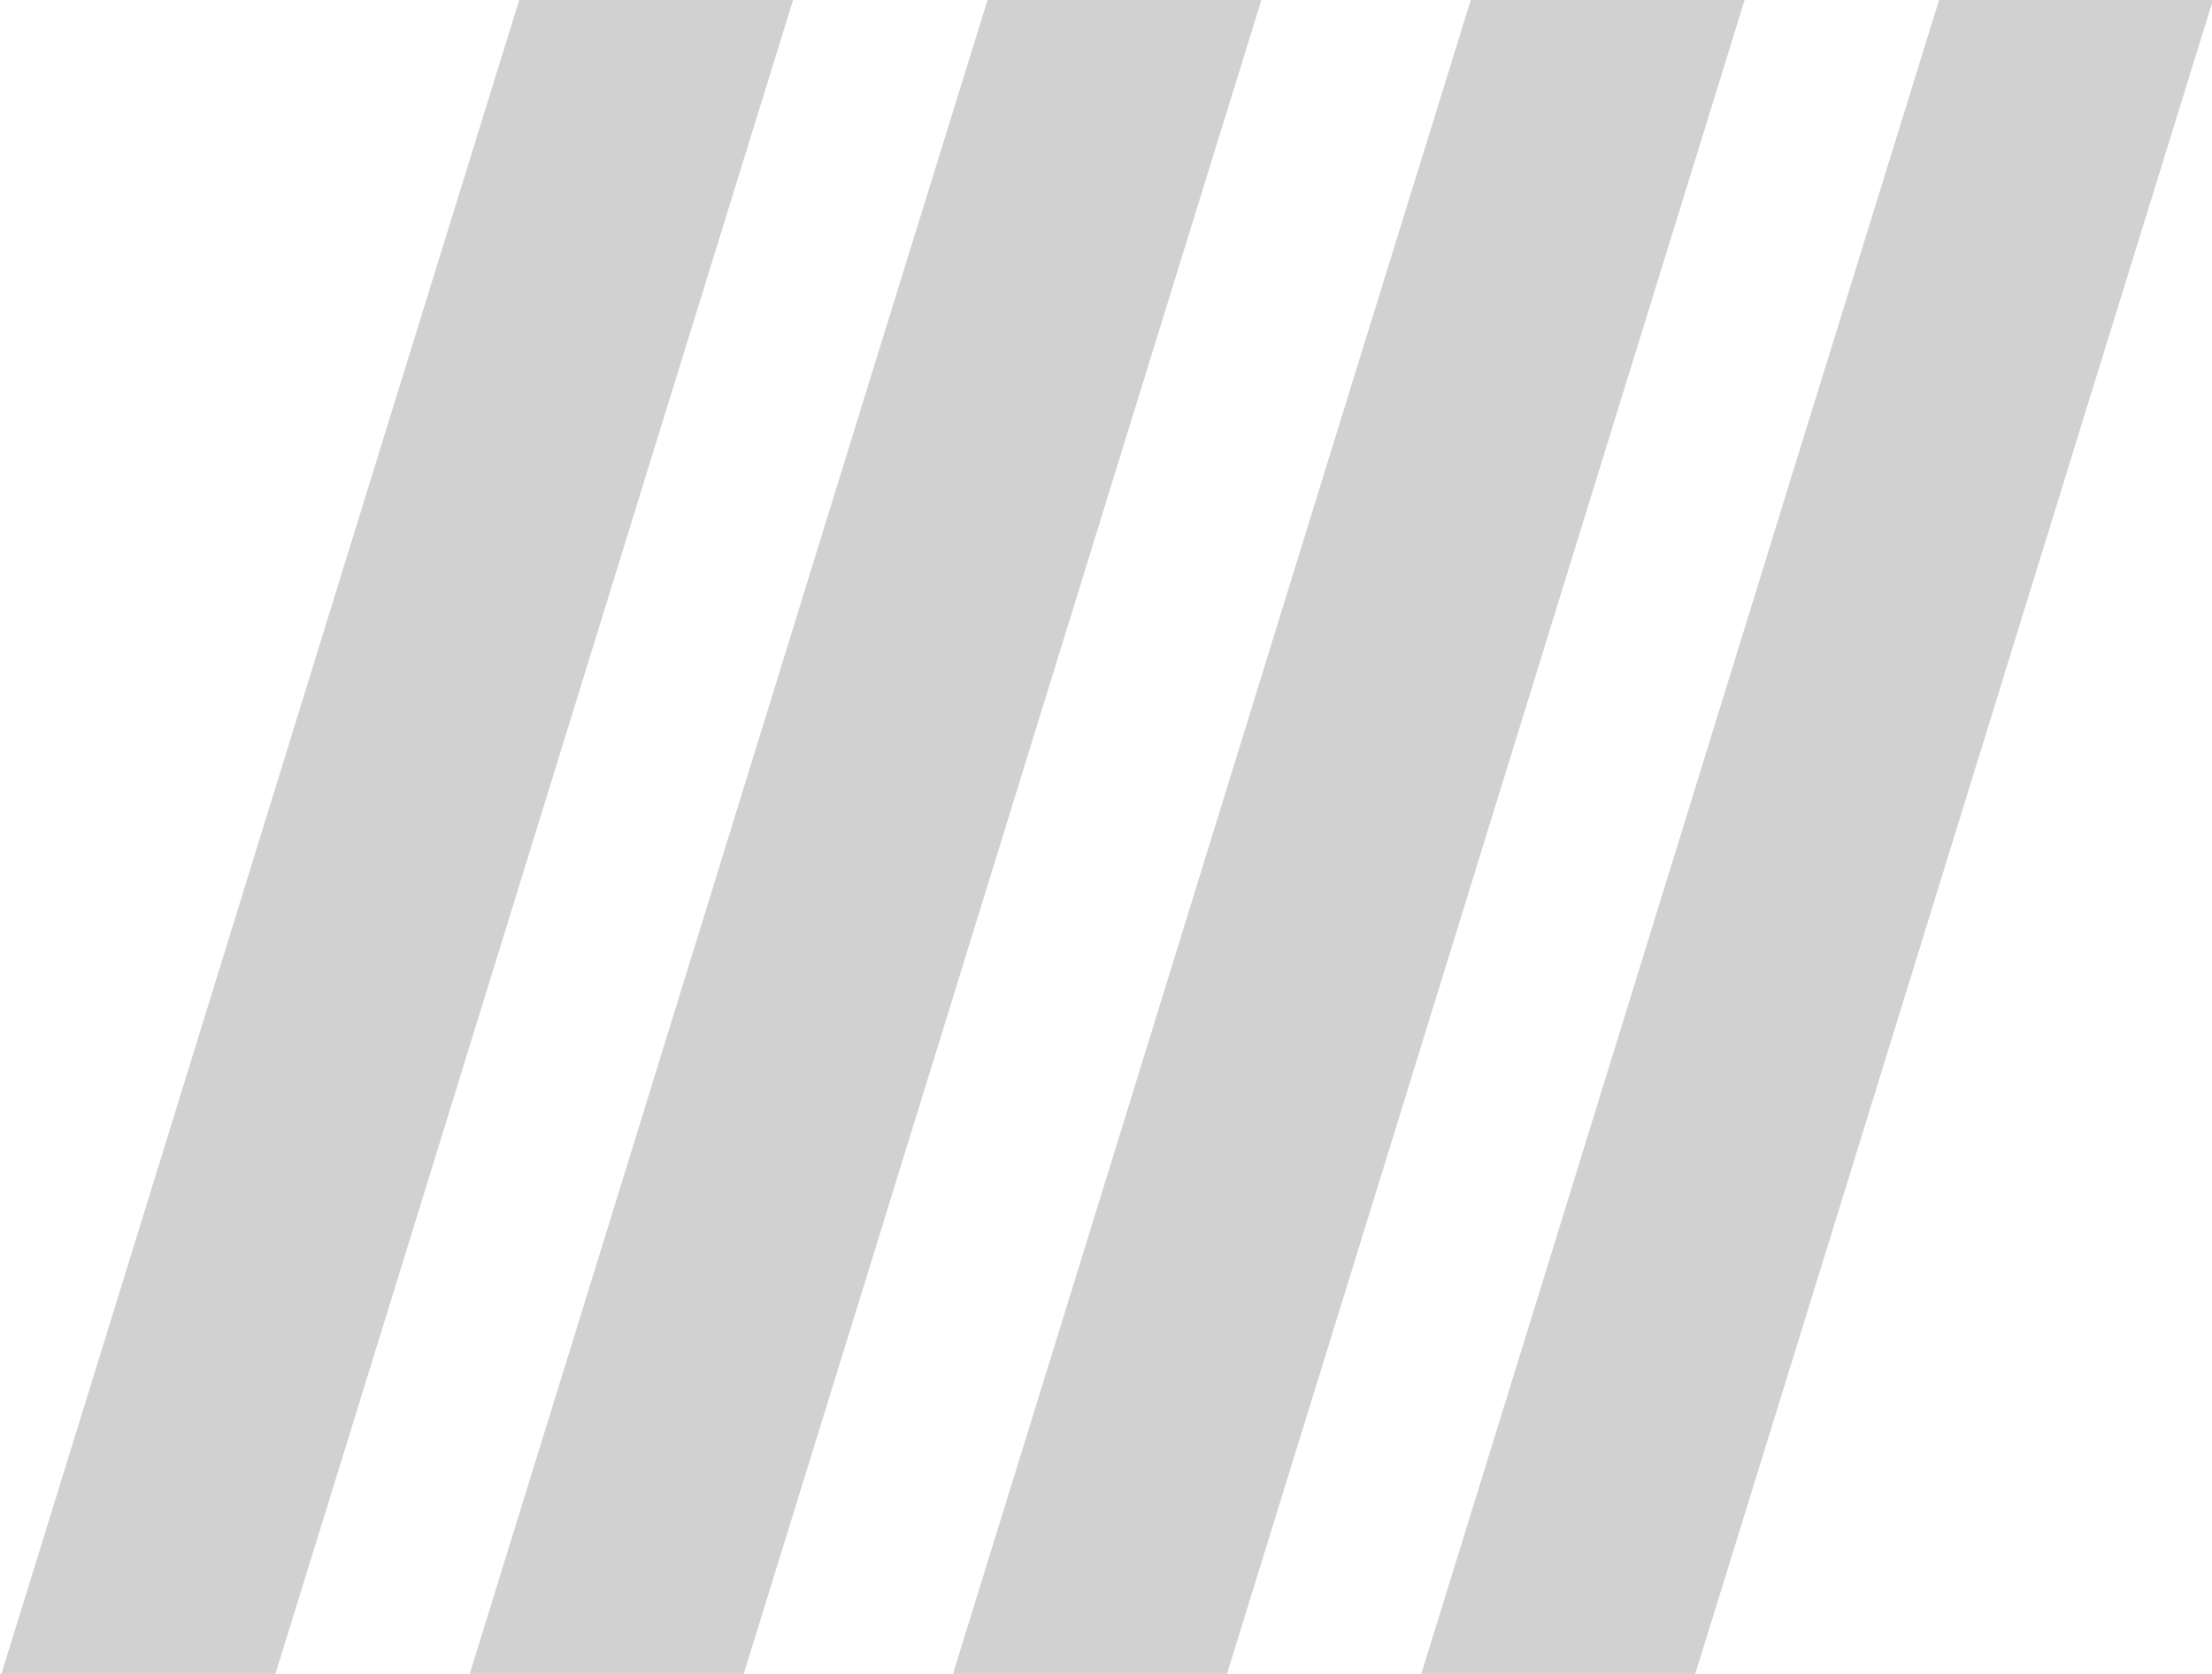 <?xml version="1.0" encoding="UTF-8" ?>
<!DOCTYPE svg PUBLIC "-//W3C//DTD SVG 1.1//EN" "http://www.w3.org/Graphics/SVG/1.1/DTD/svg11.dtd">
<svg width="444pt" height="336pt" viewBox="0 0 444 336" version="1.1" xmlns="http://www.w3.org/2000/svg">
<g id="#d1d1d1ff">
<path fill="#d1d1d1" opacity="1.00" d=" M 104.22 0.00 L 159.19 0.00 C 124.50 111.98 89.97 224.02 55.28 336.00 L 0.28 336.00 C 34.99 224.02 69.47 111.97 104.22 0.00 Z" />
<path fill="#d1d1d1" opacity="1.00" d=" M 198.22 0.00 L 253.19 0.00 C 218.50 111.98 183.97 224.02 149.28 336.00 L 94.28 336.00 C 128.99 224.02 163.47 111.97 198.22 0.00 Z" />
<path fill="#d1d1d1" opacity="1.00" d=" M 295.22 0.00 L 350.19 0.00 C 315.50 111.98 280.96 224.01 246.28 336.00 L 191.28 336.00 C 225.99 224.02 260.47 111.97 295.22 0.00 Z" />
<path fill="#d1d1d1" opacity="1.00" d=" M 389.22 0.00 L 444.00 0.00 L 444.00 0.64 C 409.36 112.41 374.90 224.23 340.28 336.00 L 285.28 336.00 C 319.99 224.02 354.47 111.97 389.22 0.00 Z" />
</g>
</svg>
